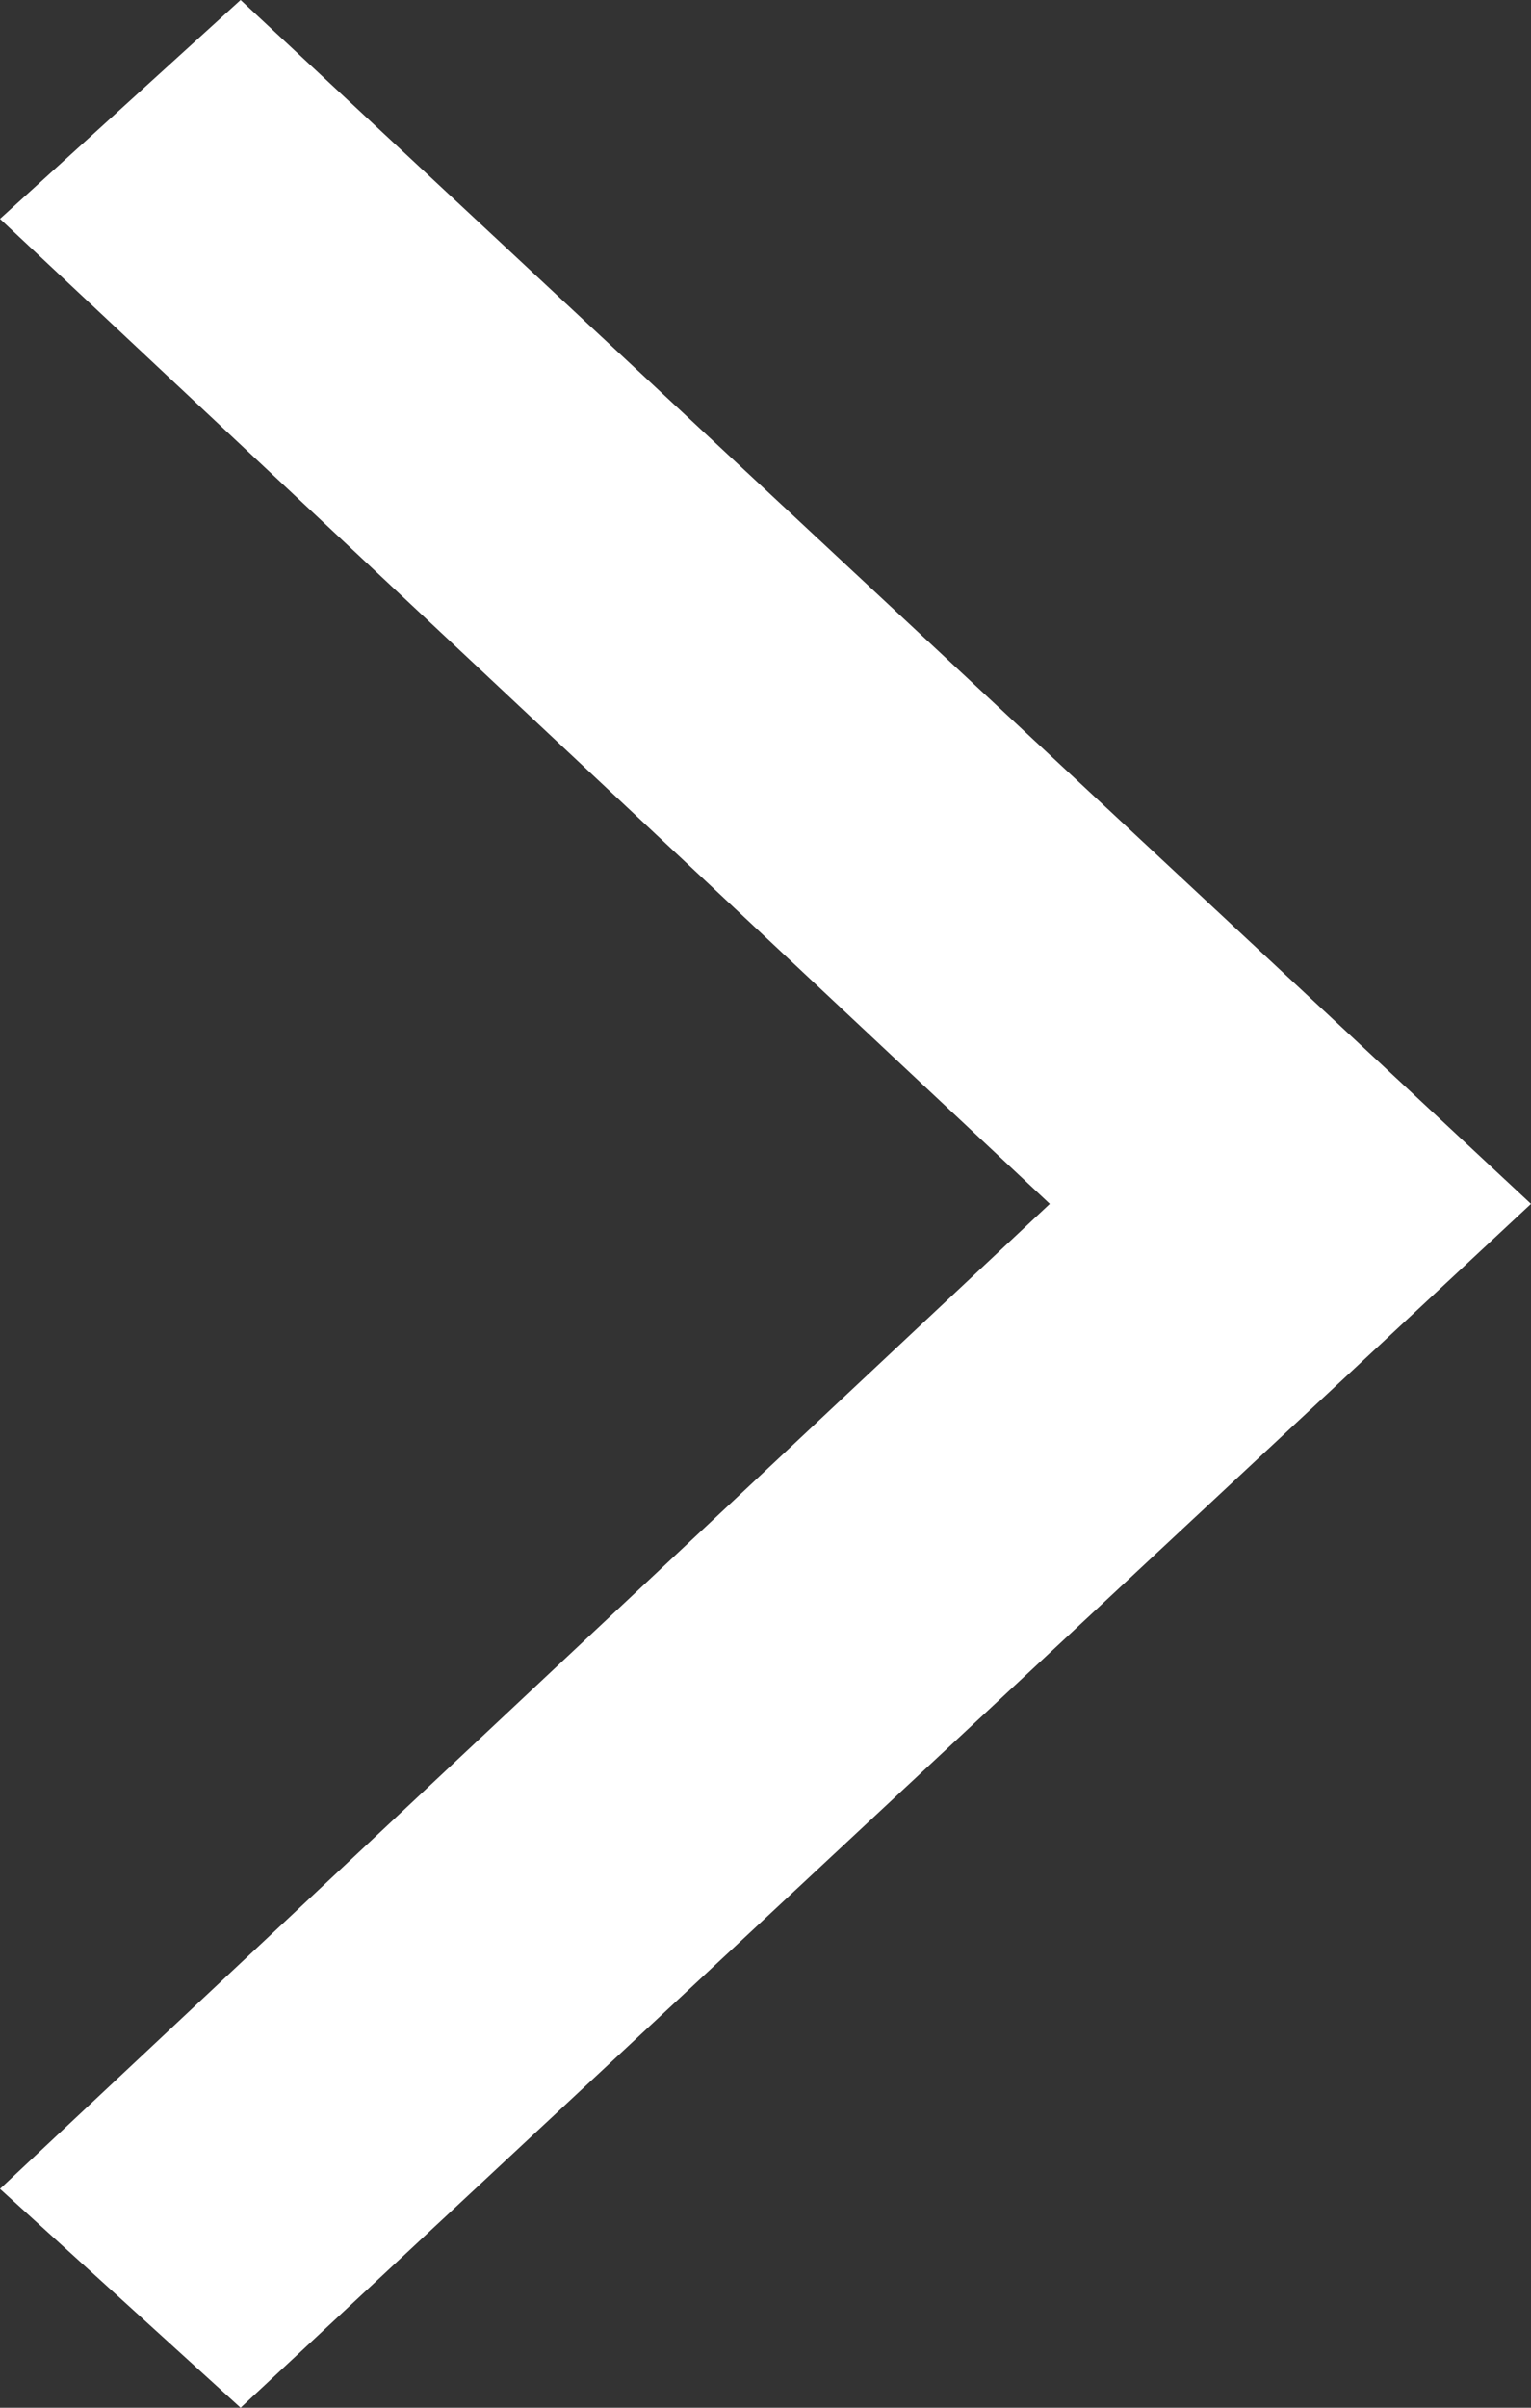 <svg xmlns="http://www.w3.org/2000/svg" viewBox="0 0 7 11" version="1.1" xml:space="preserve" x="0" y="0" width="7" height="11" background-color="#ffffff00">
	<rect x="0" y="0" width="7" height="11" fill="#333333" stroke="none"/>
	<path d="M1.1 11L0 10 4.8 5.5 0 1 1.1 0 7 5.5 1.1 11 1.1 11Z" fill="#fff"/>
</svg>